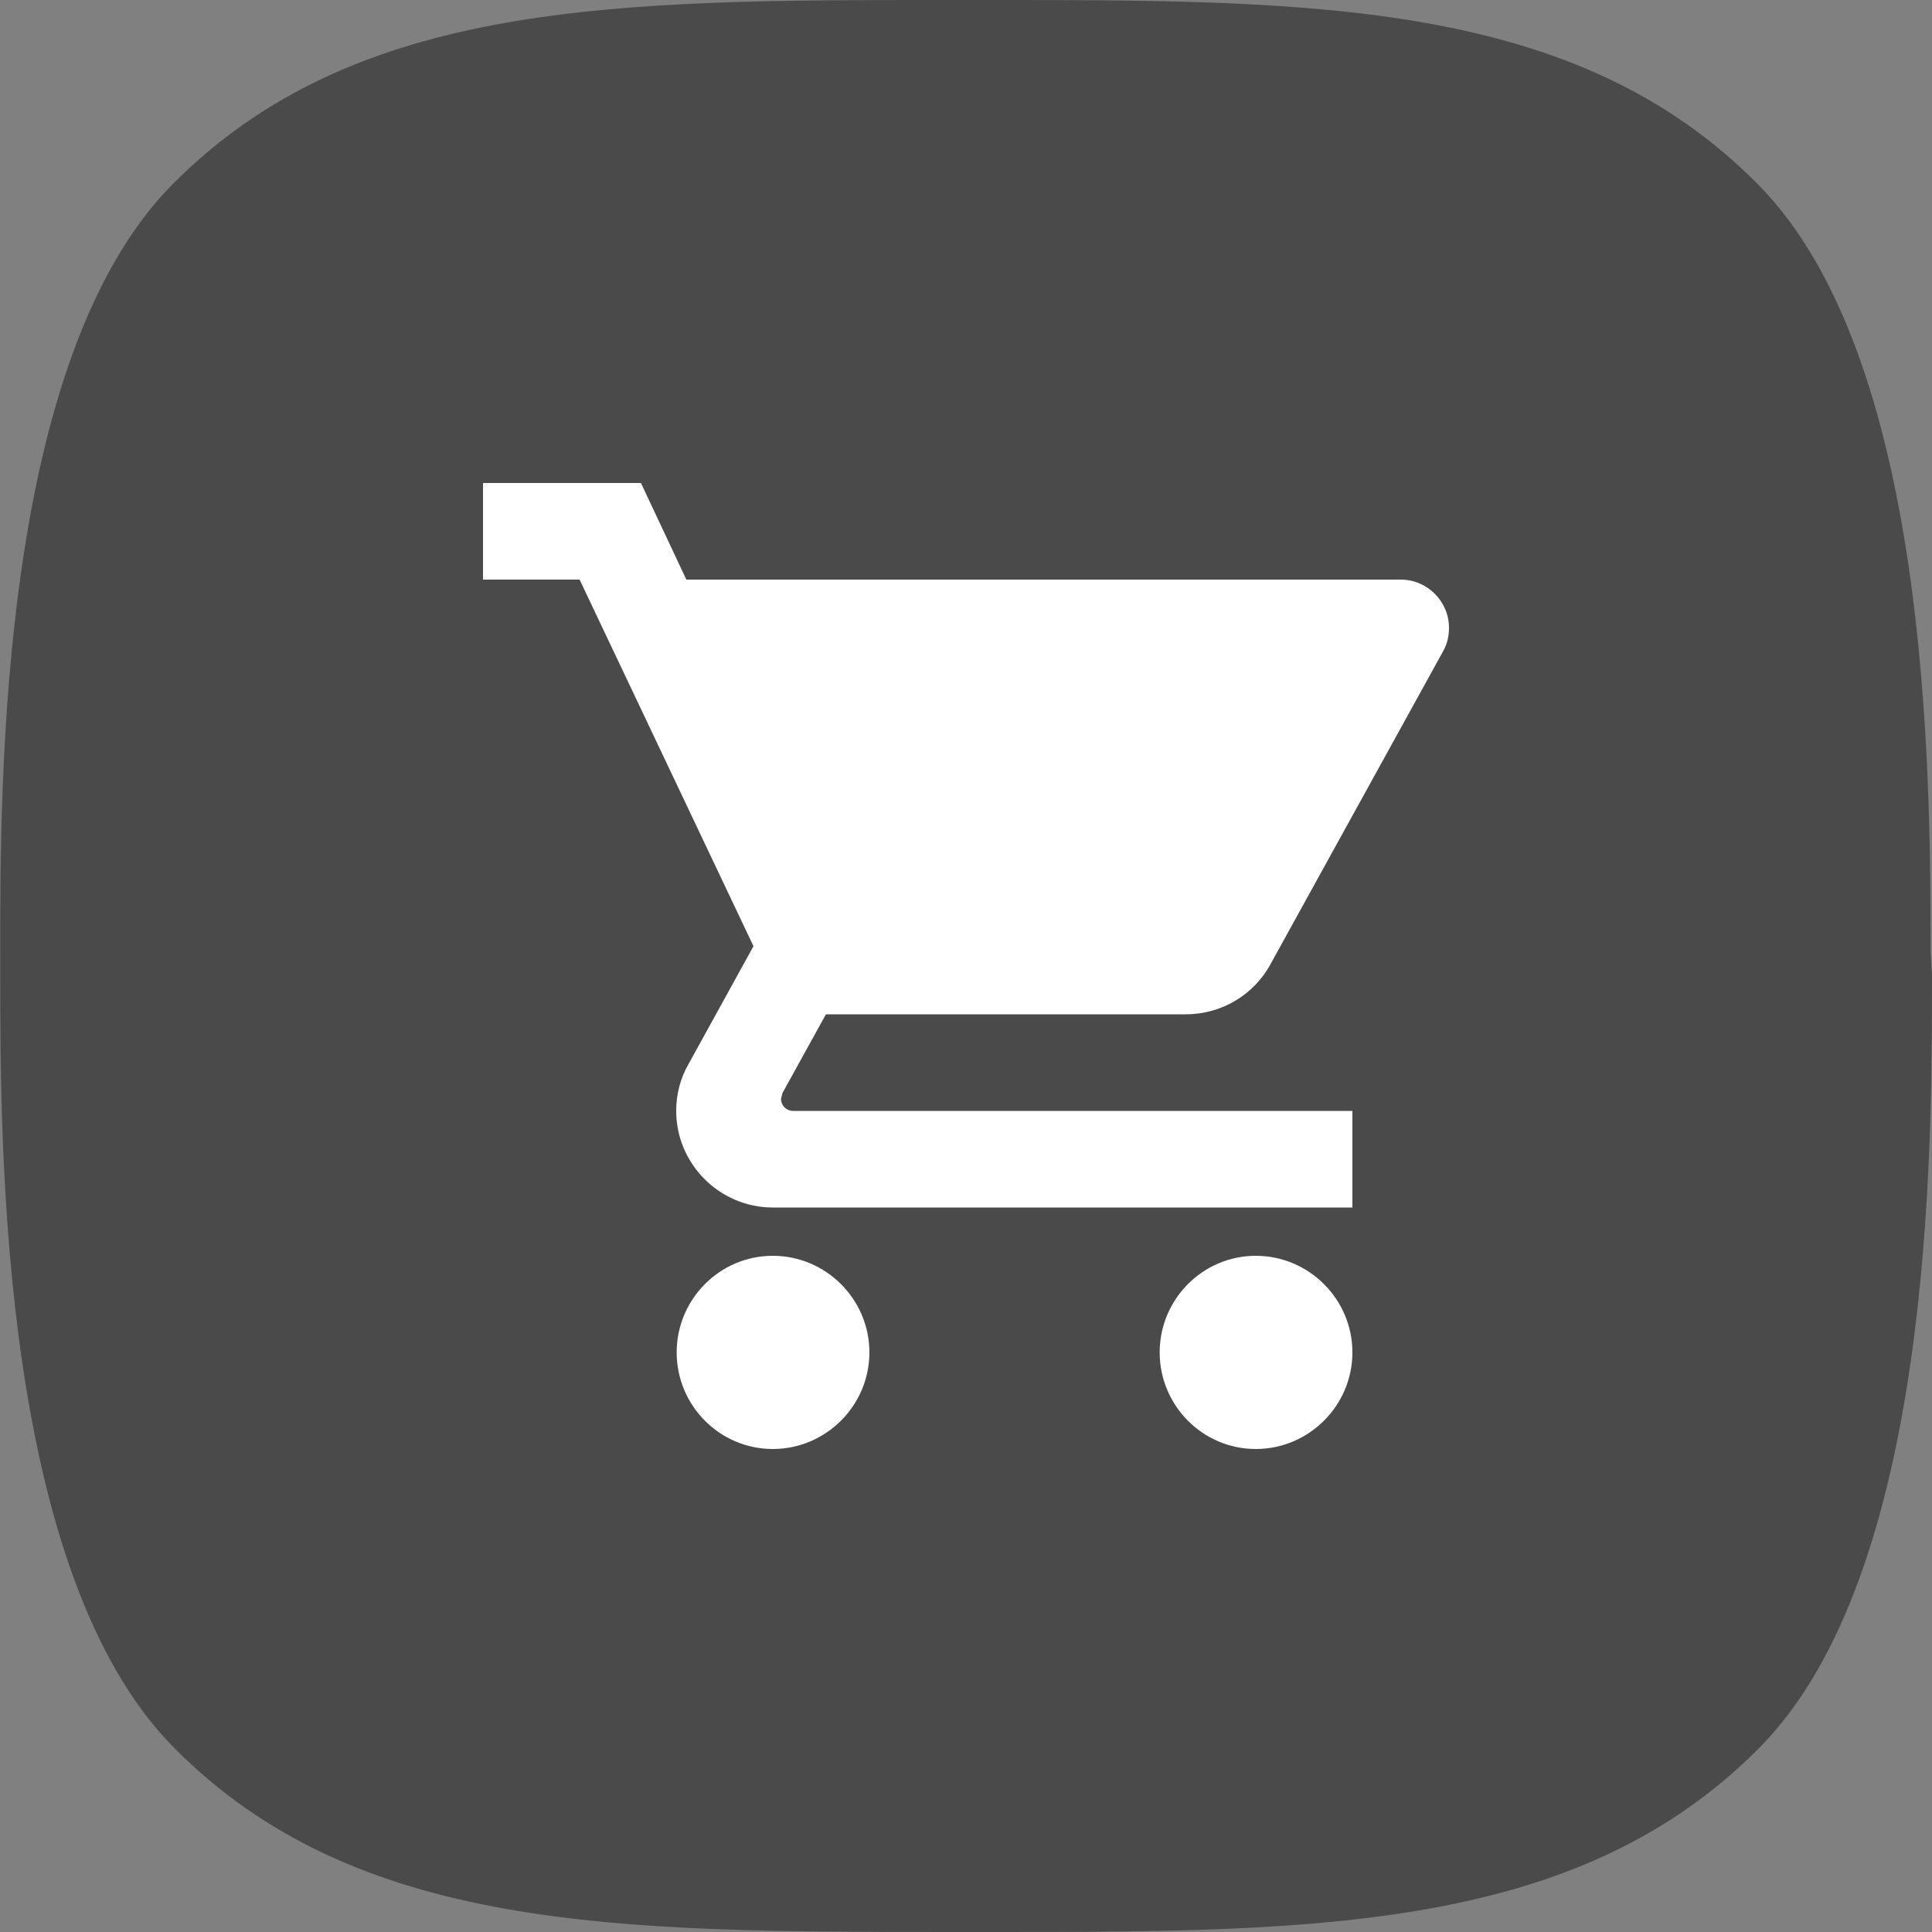 
<svg width="24px" height="24px" viewBox="0 0 24 24" version="1.1" xmlns="http://www.w3.org/2000/svg" xmlns:xlink="http://www.w3.org/1999/xlink">
    <rect x="0" y="0" width="24" height="24" fill="#808080" stroke="none"/>
    <!-- Generator: Sketch 49.1 (51147) - http://www.bohemiancoding.com/sketch -->
    <desc>Created with Sketch.</desc>
    <defs></defs>
    <g id="Page-1" stroke="none" stroke-width="1" fill="none" fill-rule="evenodd">
        <g id="List" transform="translate(-229, -712)">
            <g id="LIST-OK" transform="translate(214, 516)">
                <g id="Fill-1-Copy" transform="translate(15, 196)">
                    <path d="M2.139,2.294 C4.409,-0.001 7.661,-0.001 11.782,4.9404384e-05 L12.201,4.9404384e-05 C16.32,-0.001 19.574,-0.001 21.842,2.294 C23.959,4.435 23.983,9.554 23.982,11.82 L24,12.105 C24.001,14.33 24.002,19.541 21.861,21.706 C19.629,23.963 16.446,24 12.424,24 L12.217,24 L11.8,24 C7.68,23.998 4.427,24.001 2.157,21.706 C0.015,19.541 0.002,14.324 0.003,12.099 L0.003,11.92 C-0.001,9.67 -0.002,4.459 2.139,2.294 Z" fill="#4A4A4A" fill-rule="evenodd"></path>
                    <g id="Shape" transform="translate(6, 6)" fill="#FFFFFF" fill-rule="nonzero">
                        <path d="M3.6,9.6 C2.94,9.6 2.406,10.14 2.406,10.8 C2.406,11.46 2.94,12 3.6,12 C4.26,12 4.8,11.46 4.8,10.8 C4.8,10.14 4.26,9.6 3.6,9.6 Z M0,0 L0,1.2 L1.2,1.2 L3.36,5.754 L2.55,7.224 C2.454,7.392 2.4,7.59 2.4,7.8 C2.4,8.46 2.94,9 3.6,9 L10.8,9 L10.8,7.8 L3.852,7.8 C3.768,7.8 3.702,7.734 3.702,7.65 L3.72,7.578 L4.26,6.6 L8.73,6.6 C9.18,6.6 9.576,6.354 9.78,5.982 L11.928,2.088 C11.976,2.004 12,1.902 12,1.8 C12,1.47 11.73,1.2 11.4,1.2 L2.526,1.2 L1.962,0 L0,0 Z M9.6,9.6 C8.94,9.6 8.406,10.14 8.406,10.8 C8.406,11.46 8.94,12 9.6,12 C10.26,12 10.8,11.46 10.8,10.8 C10.8,10.14 10.26,9.6 9.6,9.6 Z"></path>
                    </g>
                </g>
            </g>
        </g>
    </g>
</svg>

